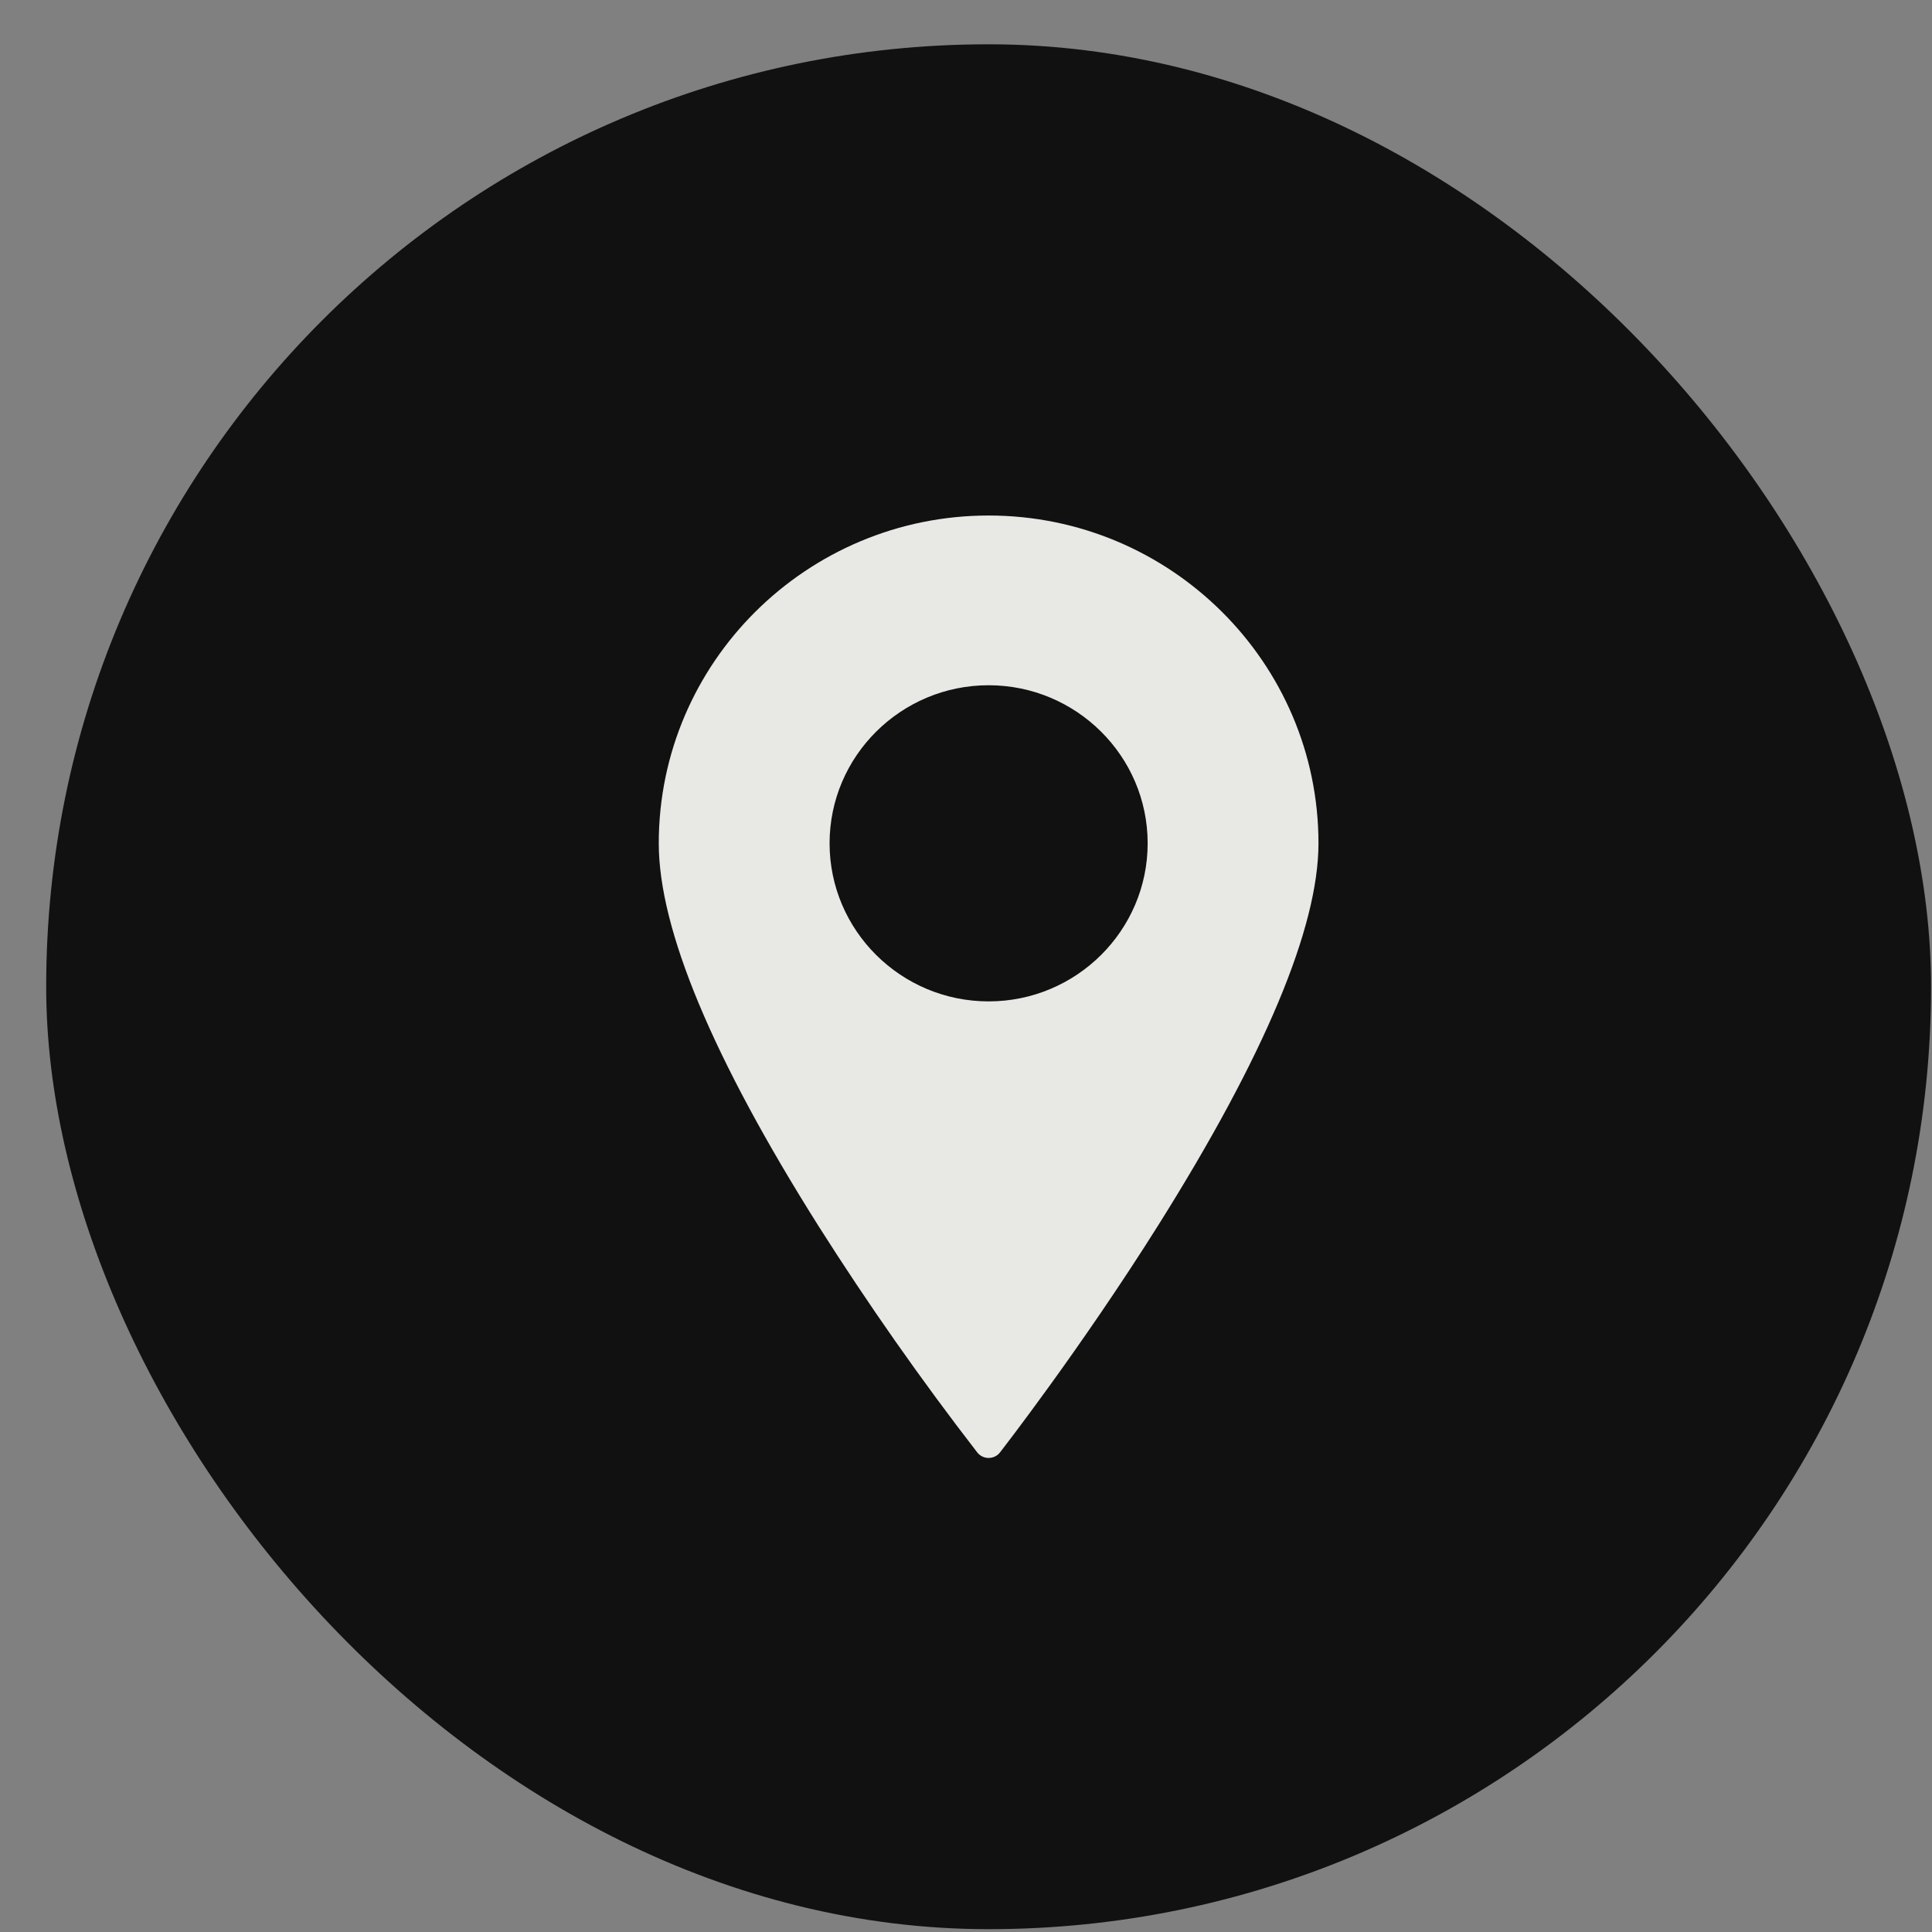 <svg width="41" height="41" viewBox="0 0 41 41" fill="none" xmlns="http://www.w3.org/2000/svg">
<rect x="0" y="0" width="41" height="41" fill="#808080" stroke="none"/>
<rect x="0.98" y="0.94" width="40" height="40" rx="20" fill="#111111"/>
<g clip-path="url(#clip0_1_546)">
<g clip-path="url(#clip1_1_546)">
<path opacity="0.9" fill-rule="evenodd" clip-rule="evenodd" d="M20.98 10.94C17.12 10.94 13.98 14.061 13.98 17.896C13.98 19.719 15.122 22.454 17.373 26.023C18.42 27.675 19.543 29.276 20.739 30.823C20.768 30.86 20.804 30.889 20.846 30.909C20.888 30.93 20.934 30.94 20.98 30.94H20.981C21.027 30.94 21.073 30.929 21.115 30.909C21.157 30.889 21.193 30.859 21.222 30.822C21.238 30.8 22.924 28.637 24.587 25.99C26.838 22.406 27.98 19.683 27.98 17.896C27.98 14.061 24.84 10.94 20.98 10.94ZM20.98 21.251C19.119 21.251 17.605 19.746 17.605 17.896C17.605 16.047 19.119 14.542 20.98 14.542C22.841 14.542 24.355 16.047 24.355 17.896C24.355 19.746 22.841 21.251 20.98 21.251Z" fill="#FFFFFC"/>
</g>
</g>
<defs>
<clipPath id="clip0_1_546">
<rect width="20" height="20" fill="white" transform="translate(10.98 10.94)"/>
</clipPath>
<clipPath id="clip1_1_546">
<rect width="20" height="20" fill="white" transform="translate(10.98 10.94)"/>
</clipPath>
</defs>
</svg>
